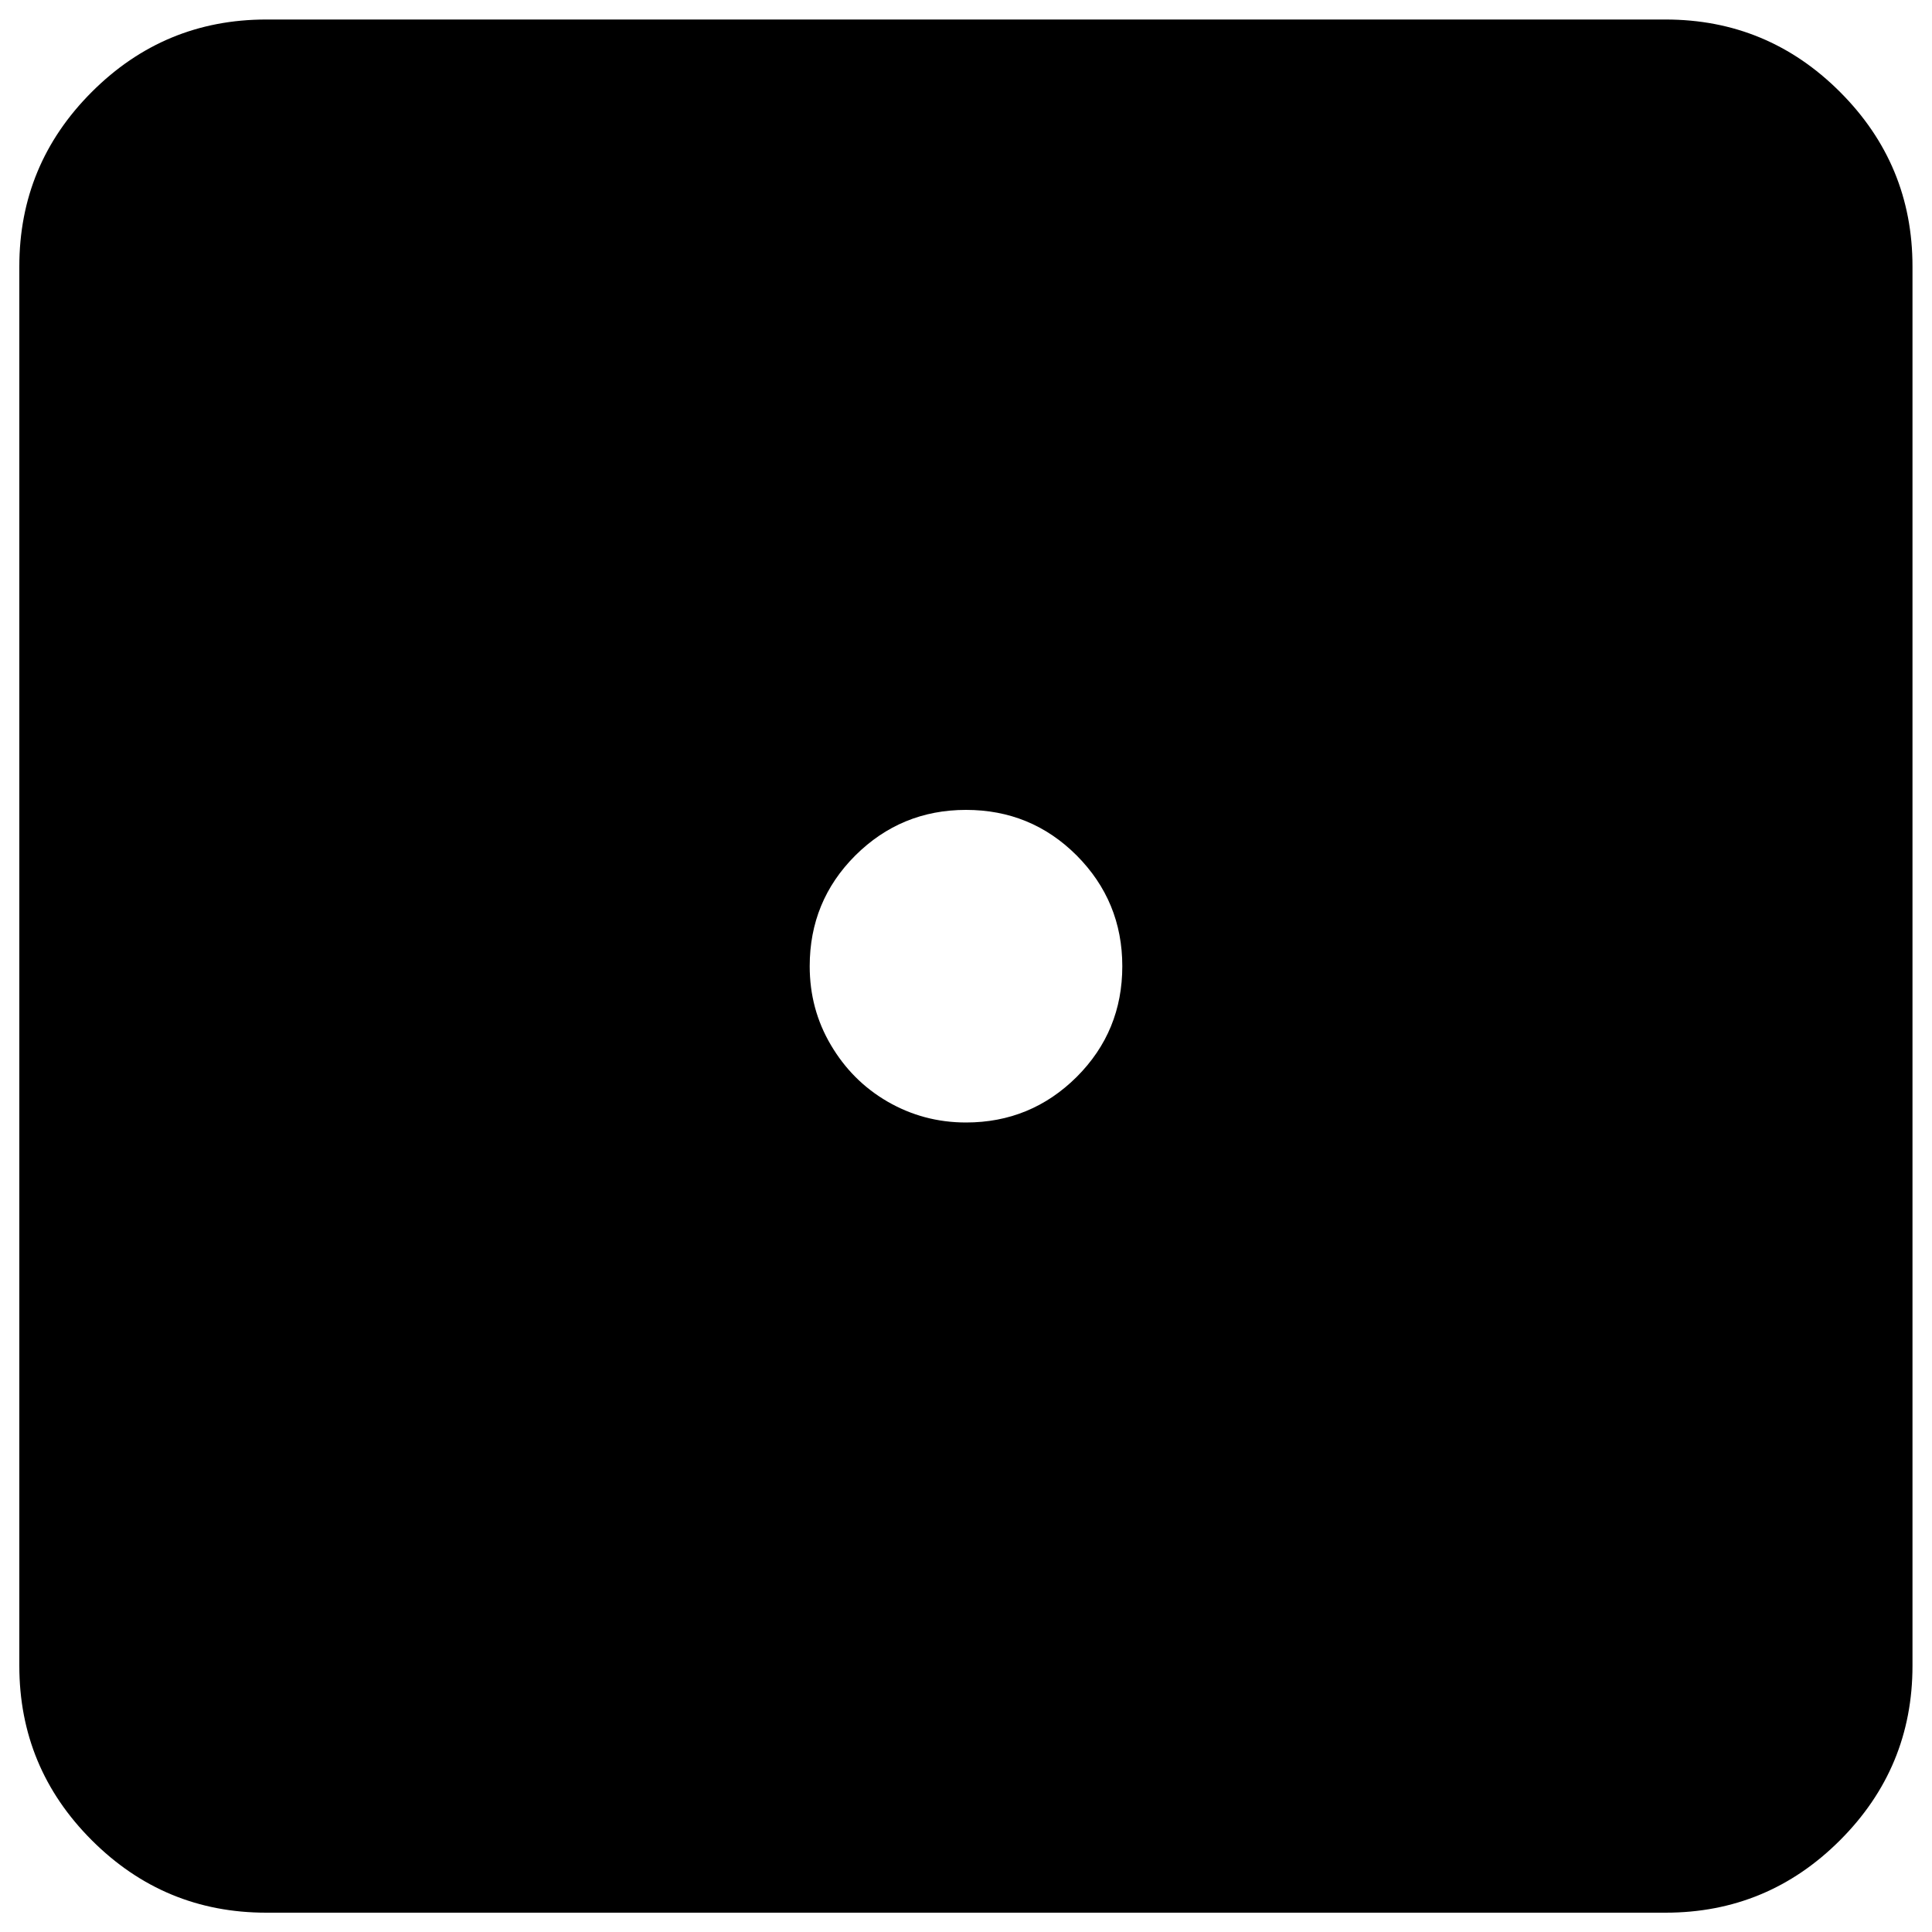 <?xml version="1.0" encoding="utf-8"?>
<!-- Svg Vector Icons : http://www.onlinewebfonts.com/icon -->
<!DOCTYPE svg PUBLIC "-//W3C//DTD SVG 1.1//EN" "http://www.w3.org/Graphics/SVG/1.1/DTD/svg11.dtd">
<svg version="1.1" xmlns="http://www.w3.org/2000/svg" xmlns:xlink="http://www.w3.org/1999/xlink" x="0px" y="0px" viewBox="0 0 1000 1000" enable-background="new 0 0 1000 1000" xml:space="preserve">
<g><g transform="matrix(1 0 0 -1 0 1920)"><path d="M137.8,930c-35.2,0-65.3,12.5-90.3,37.5c-25,25-37.5,55.1-37.5,90.3v724.3c0,35.2,12.5,65.3,37.5,90.3c25,25,55.1,37.5,90.3,37.5h724.3c35.2,0,65.3-12.5,90.3-37.5c25-25,37.5-55.1,37.5-90.3v-724.3c0-35.2-12.5-65.3-37.5-90.3c-25-25-55.1-37.5-90.3-37.5H137.8z M500,1339c22.4,0,41.5,7.9,57.3,23.6c15.8,15.8,23.6,34.9,23.6,57.3c0,22.4-7.9,41.5-23.6,57.3c-15.8,15.8-34.9,23.6-57.3,23.6c-22.4,0-41.5-7.9-57.3-23.6c-15.8-15.8-23.6-34.9-23.6-57.3c0-14.8,3.6-28.3,10.9-40.7s17-22.2,29.4-29.4C471.7,1342.7,485.2,1339,500,1339z"/></g></g>
</svg>